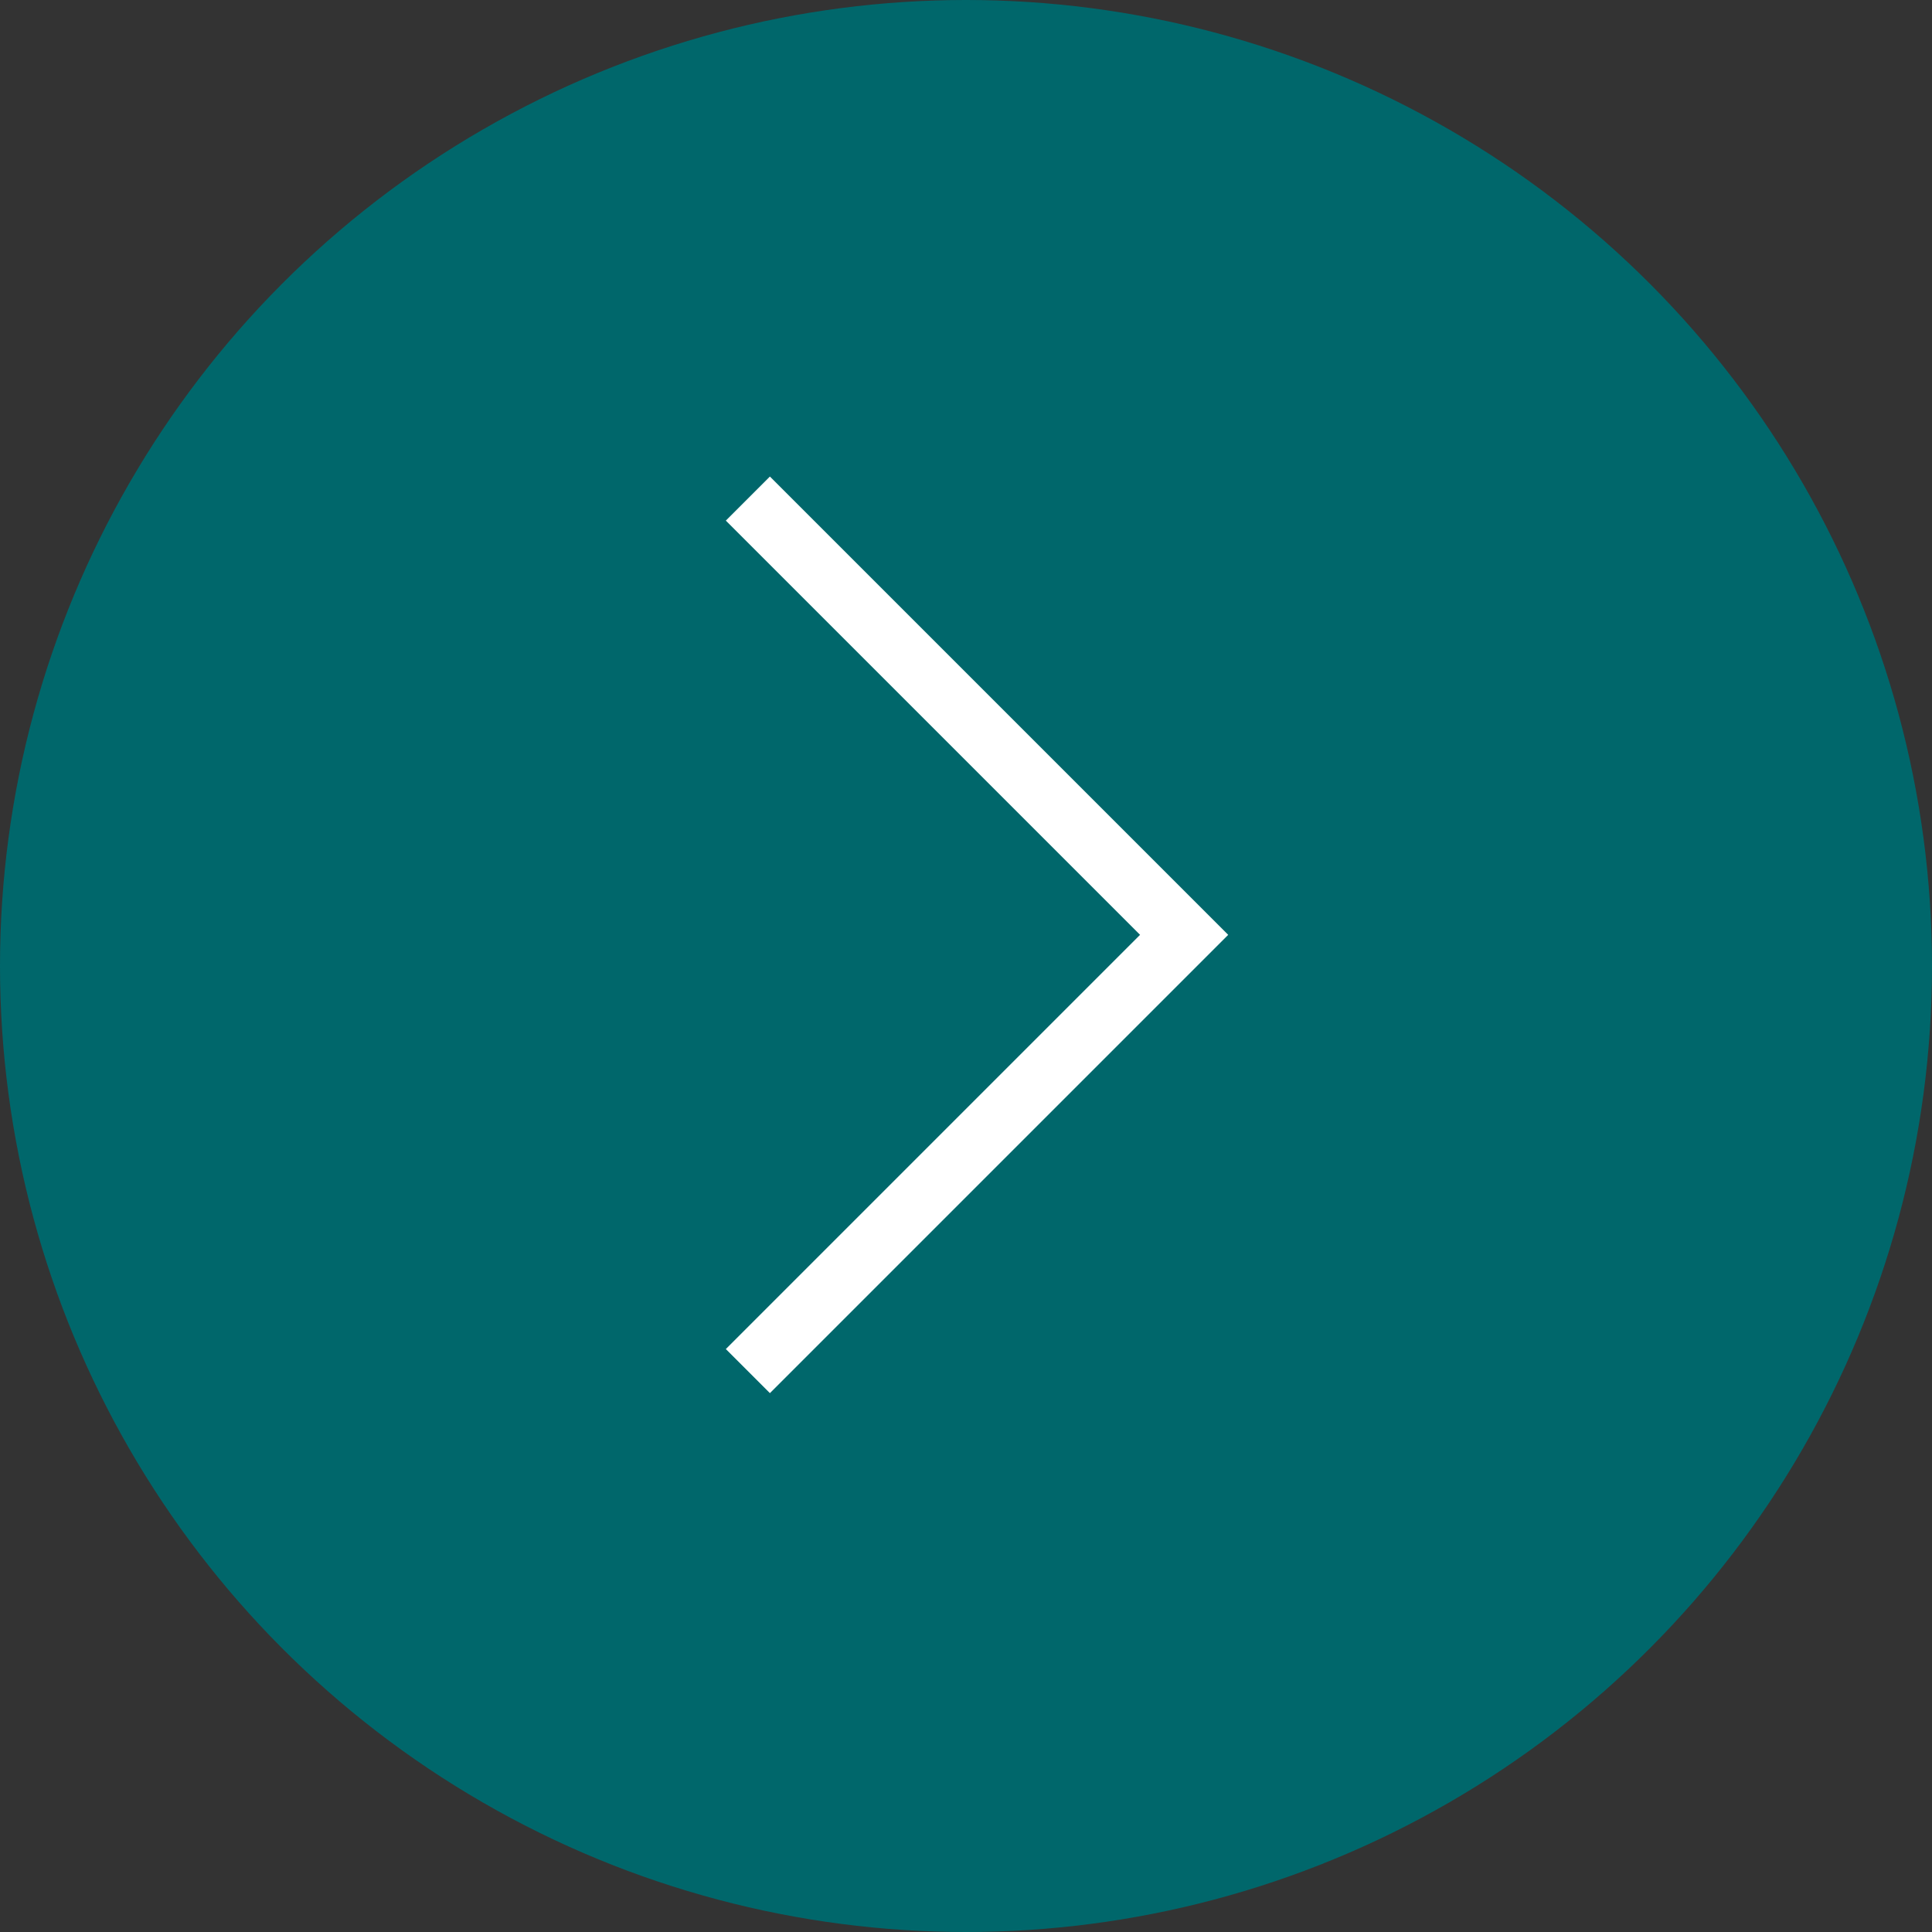 <svg width="62" height="62" viewBox="0 0 62 62" fill="none" xmlns="http://www.w3.org/2000/svg">
	<rect x="0" y="0" width="62" height="62" fill="#333333" stroke="none"/>
	<circle cx="31" cy="31" r="31" fill="#00676B"/>
	<path d="M24 44L38 30L24 16" stroke="white" stroke-width="2"/>
</svg>